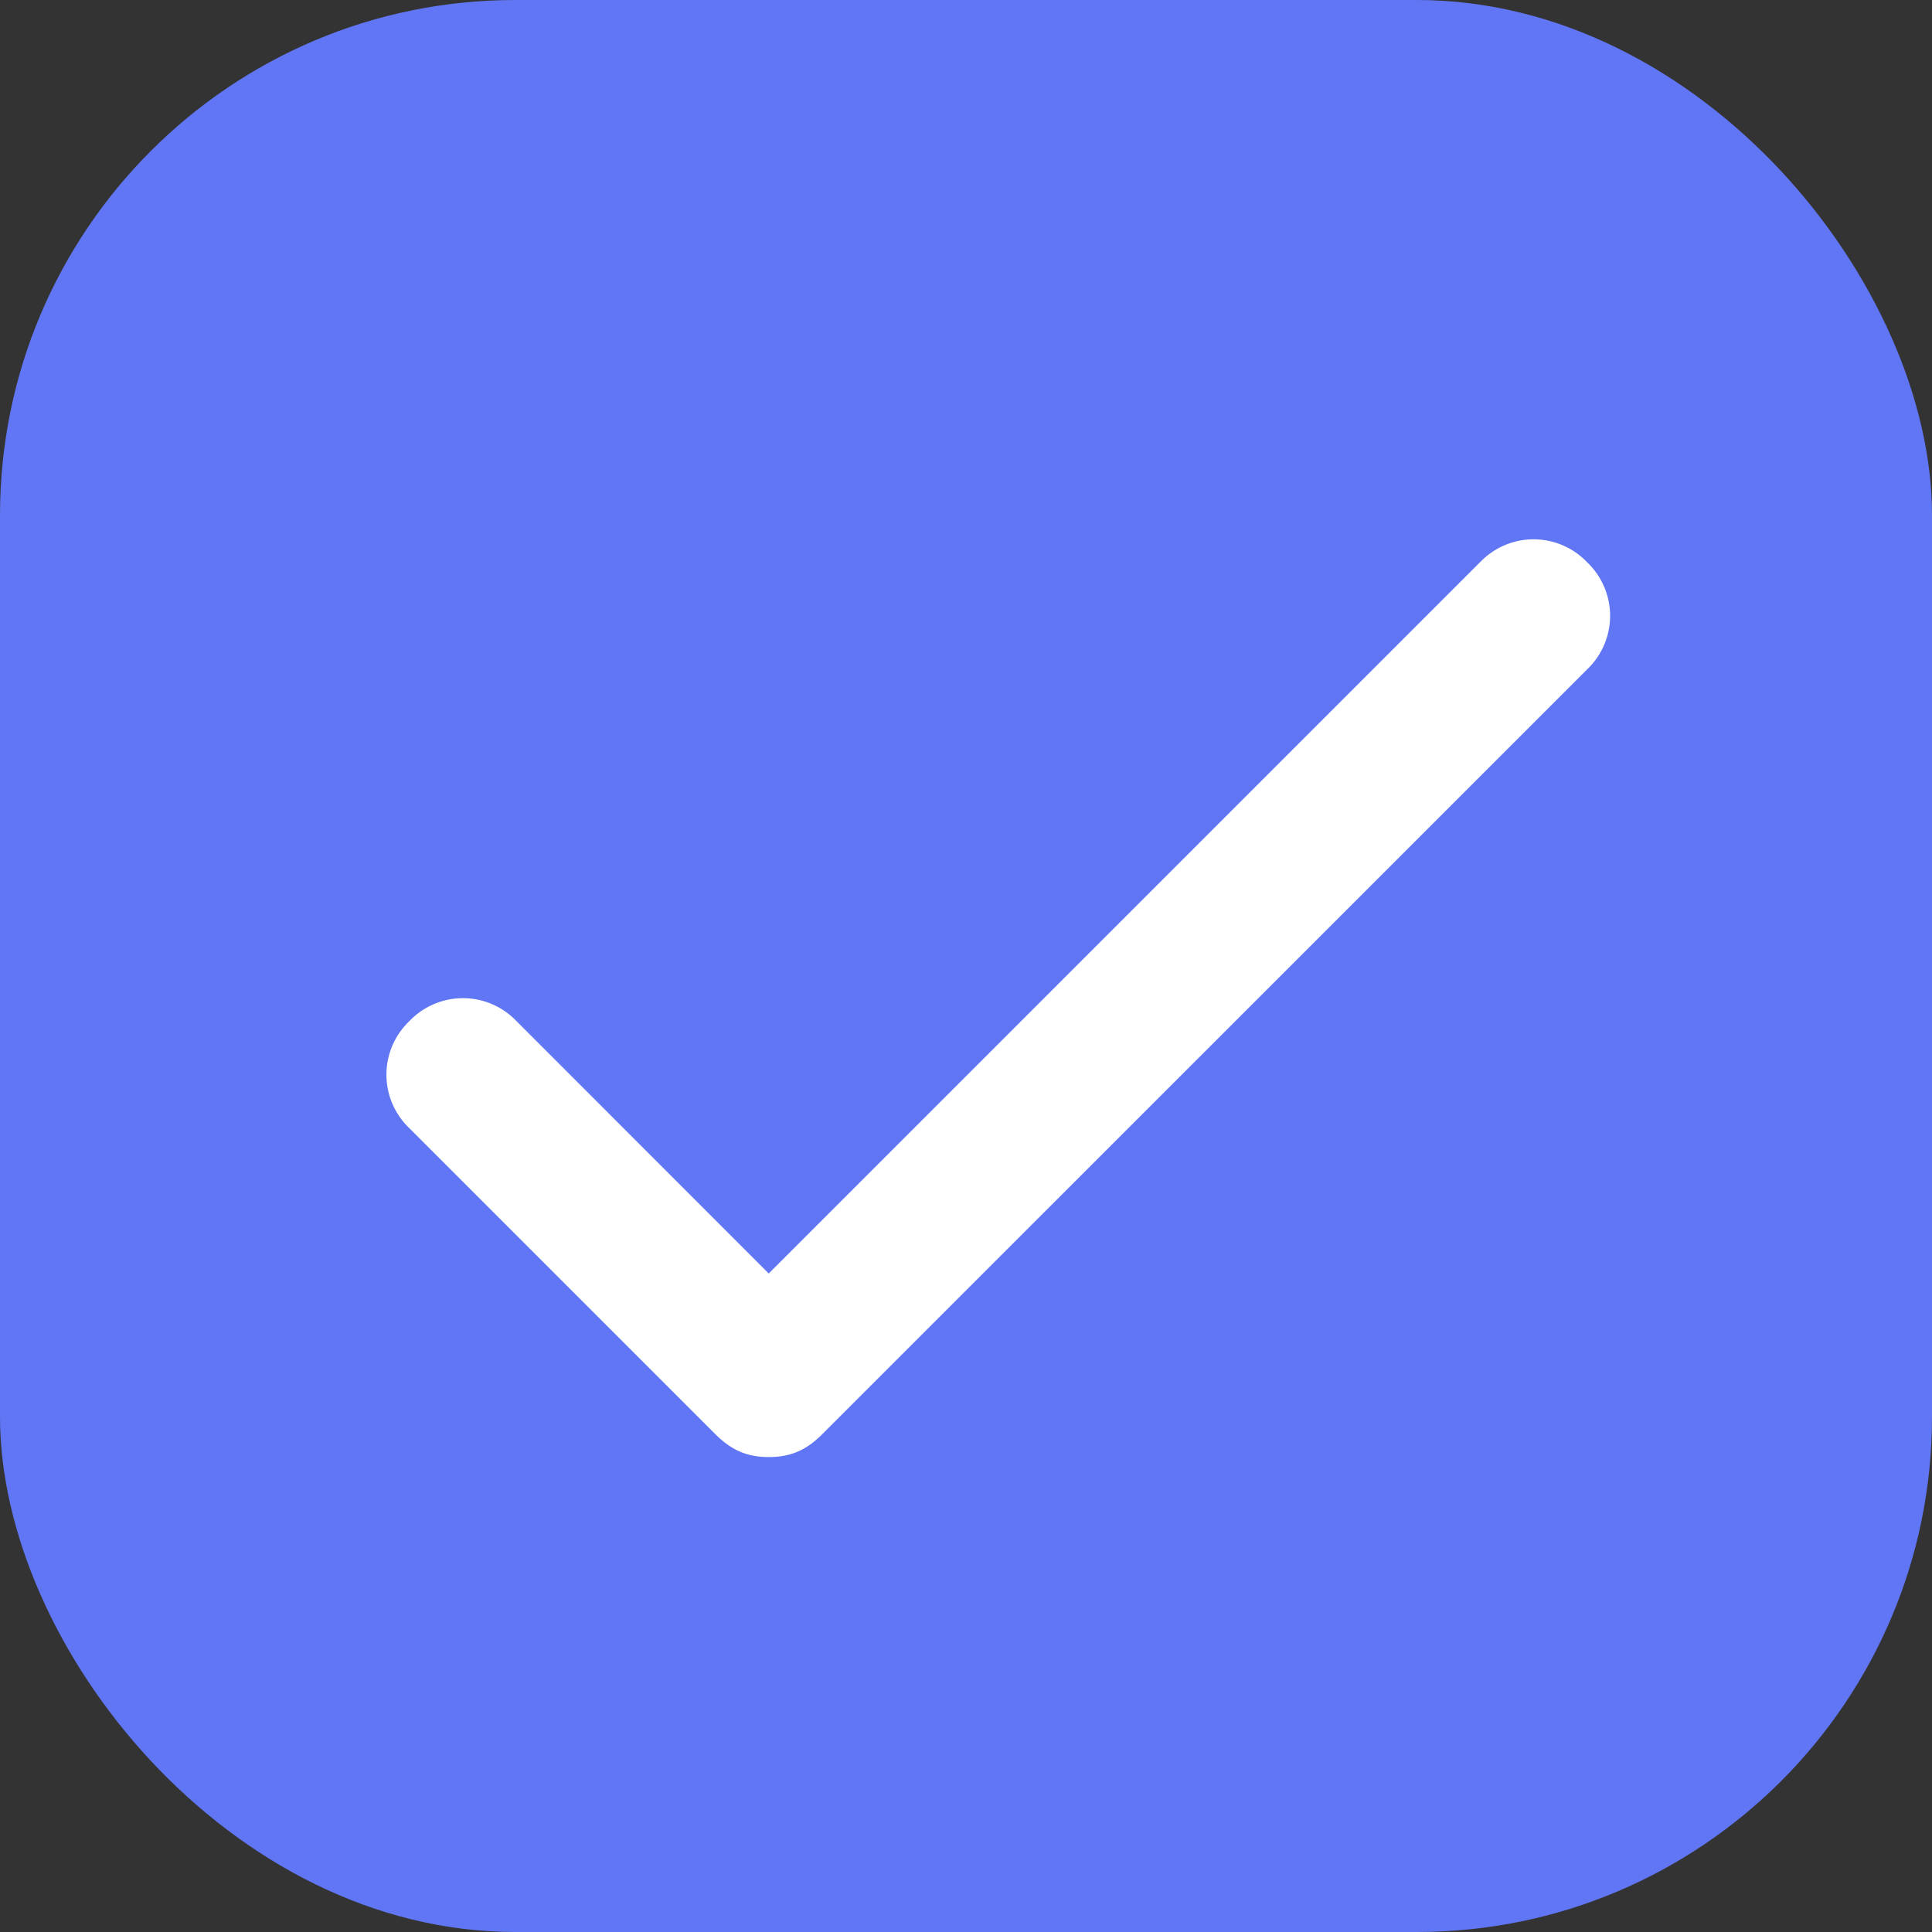 <svg width="30" height="30" viewBox="0 0 30 30" xmlns="http://www.w3.org/2000/svg">
    <rect x="0" y="0" width="30" height="30" fill="#333333" stroke="none"/>
    <g fill="none" fill-rule="evenodd">
        <rect fill="#6176F4" width="30" height="30" rx="8"/>
        <path d="M22.981 8.731 11.937 19.775 8.02 15.856a1.148 1.148 0 0 0-1.663 0 1.148 1.148 0 0 0 0 1.663l4.75 4.75c.238.237.475.356.832.356.356 0 .593-.119.83-.356l11.876-11.875a1.148 1.148 0 0 0 0-1.663 1.148 1.148 0 0 0-1.663 0z" fill="#FFF"/>
    </g>
</svg>

